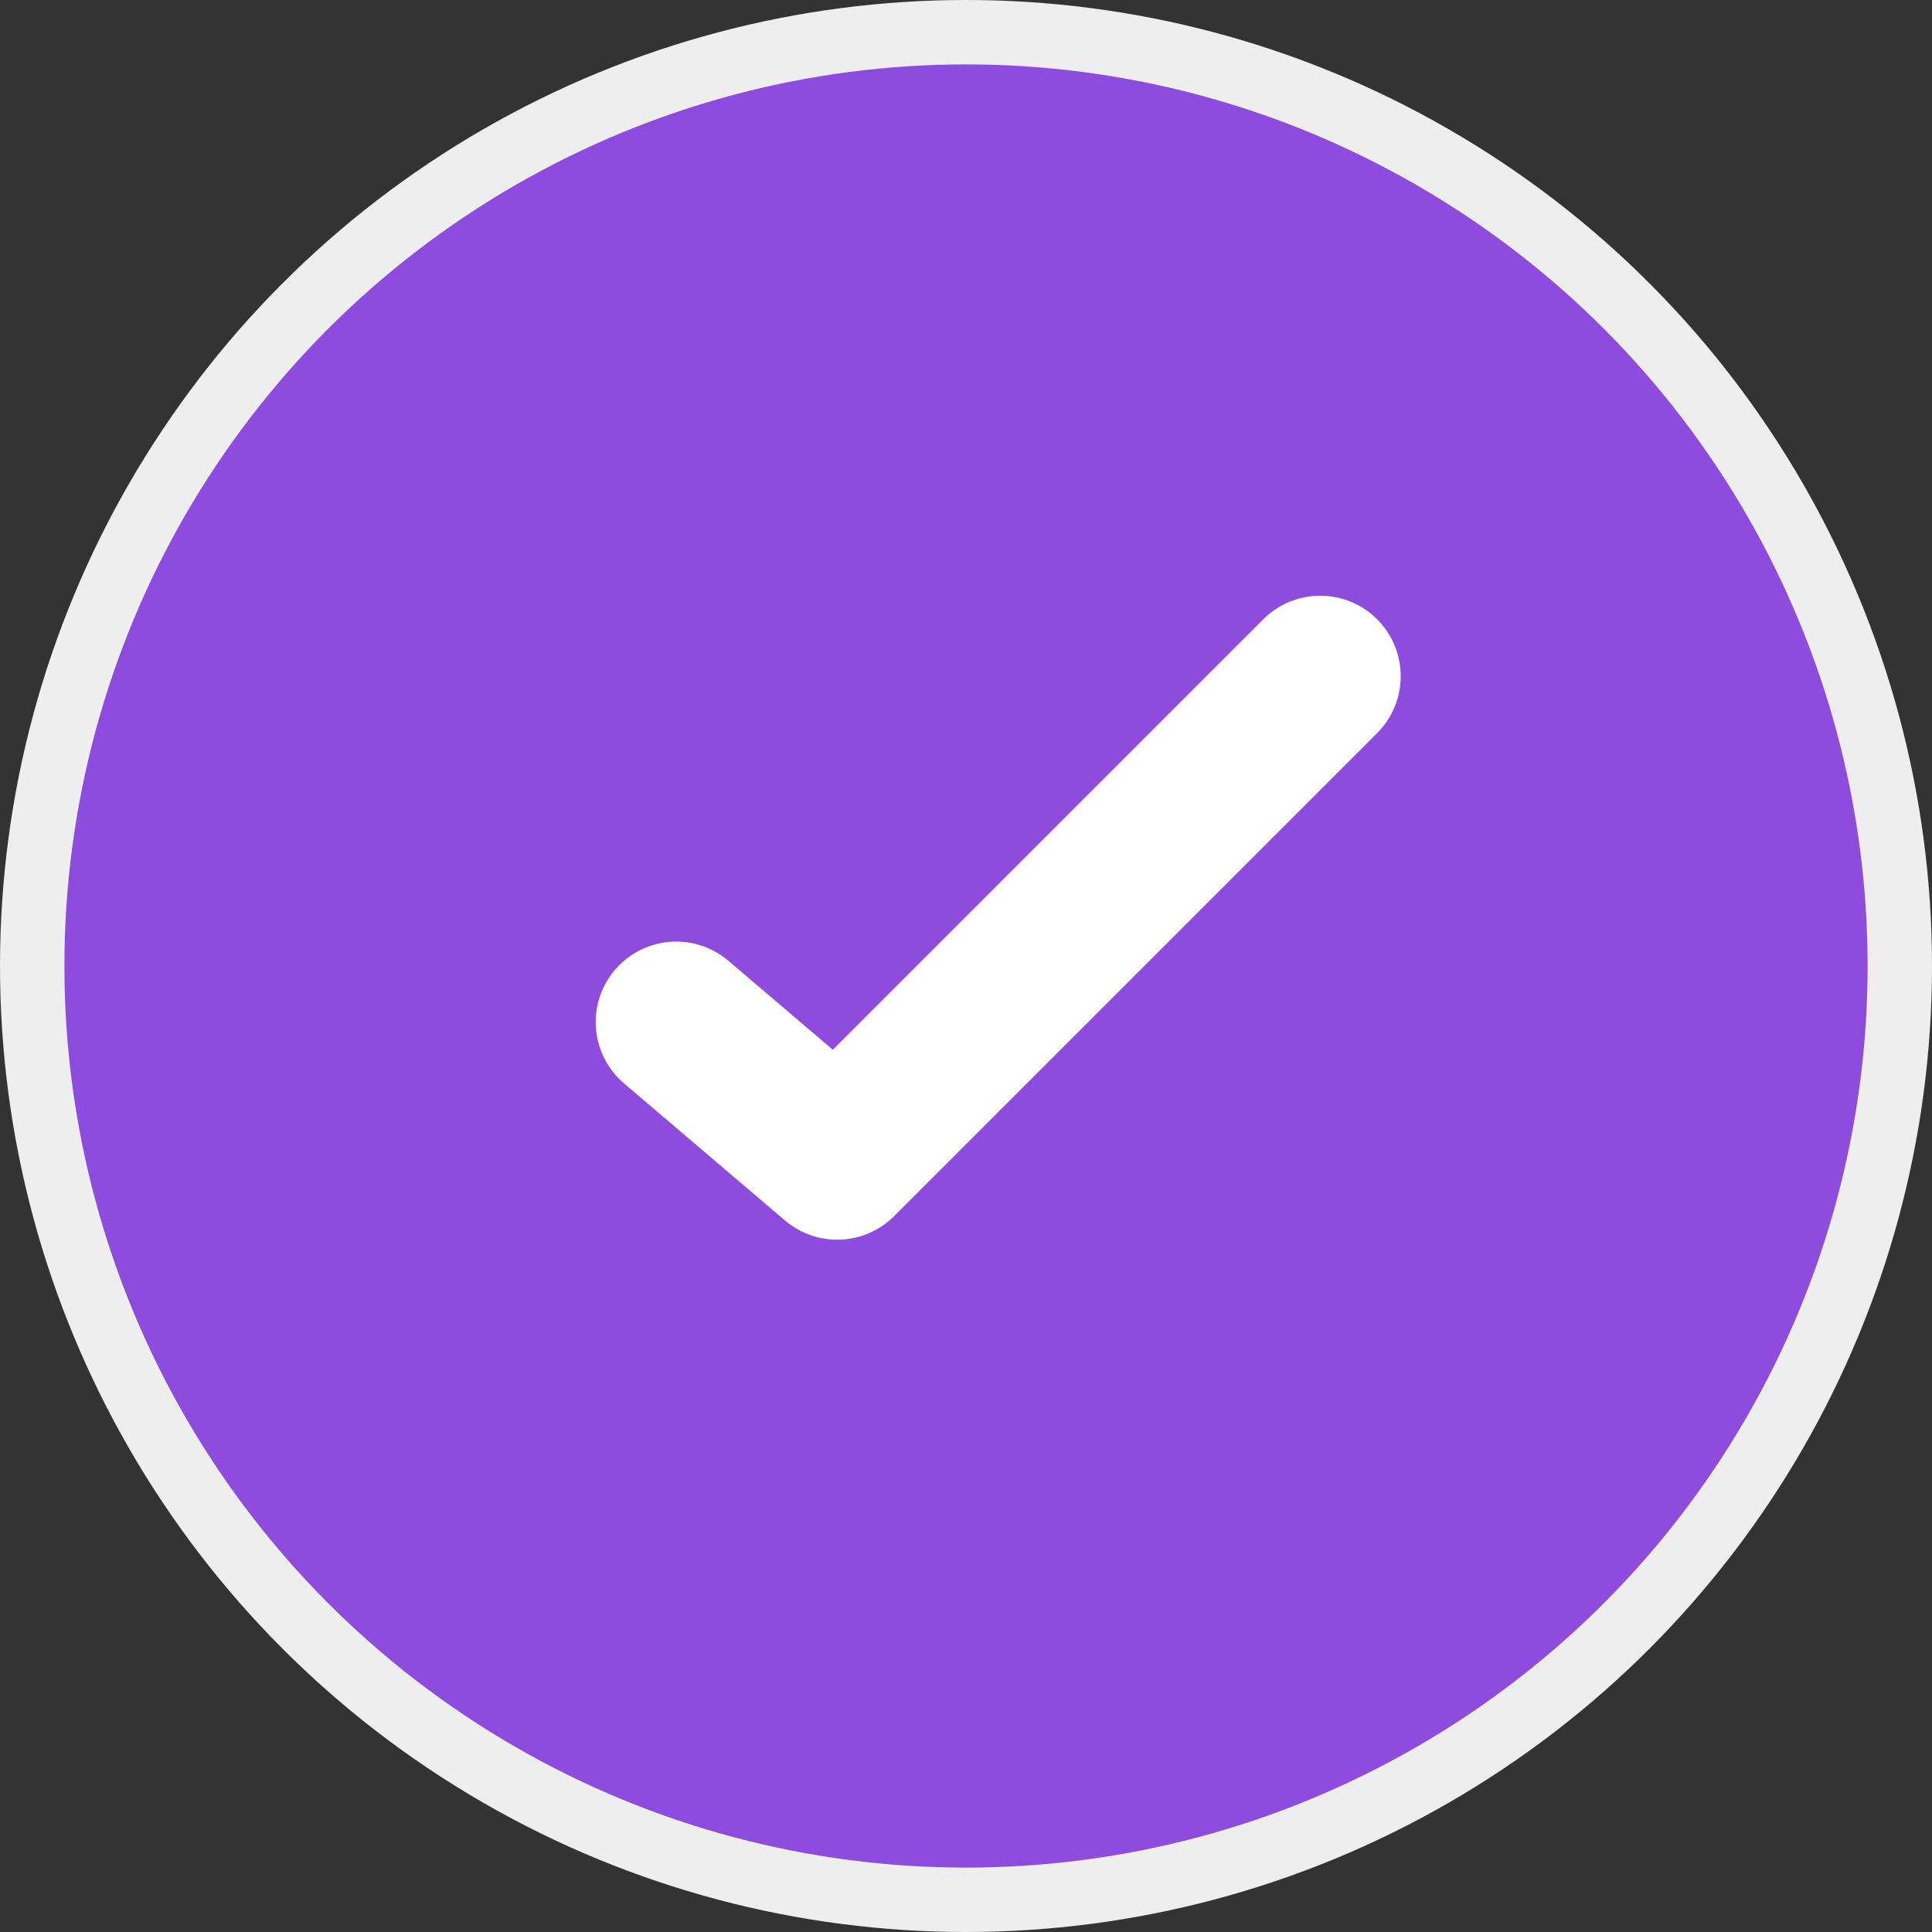 <svg width="30" height="30" viewBox="0 0 30 30" fill="none" xmlns="http://www.w3.org/2000/svg">
<rect x="0" y="0" width="30" height="30" fill="#333333" stroke="none"/>
<circle cx="15" cy="15" r="14.5" fill="#8D4CDD" stroke="#EEEEEE"/>
<path d="M10.5 15.871L13 18L20.5 10.5" stroke="white" stroke-width="2.5" stroke-miterlimit="10" stroke-linecap="round" stroke-linejoin="round"/>
</svg>
